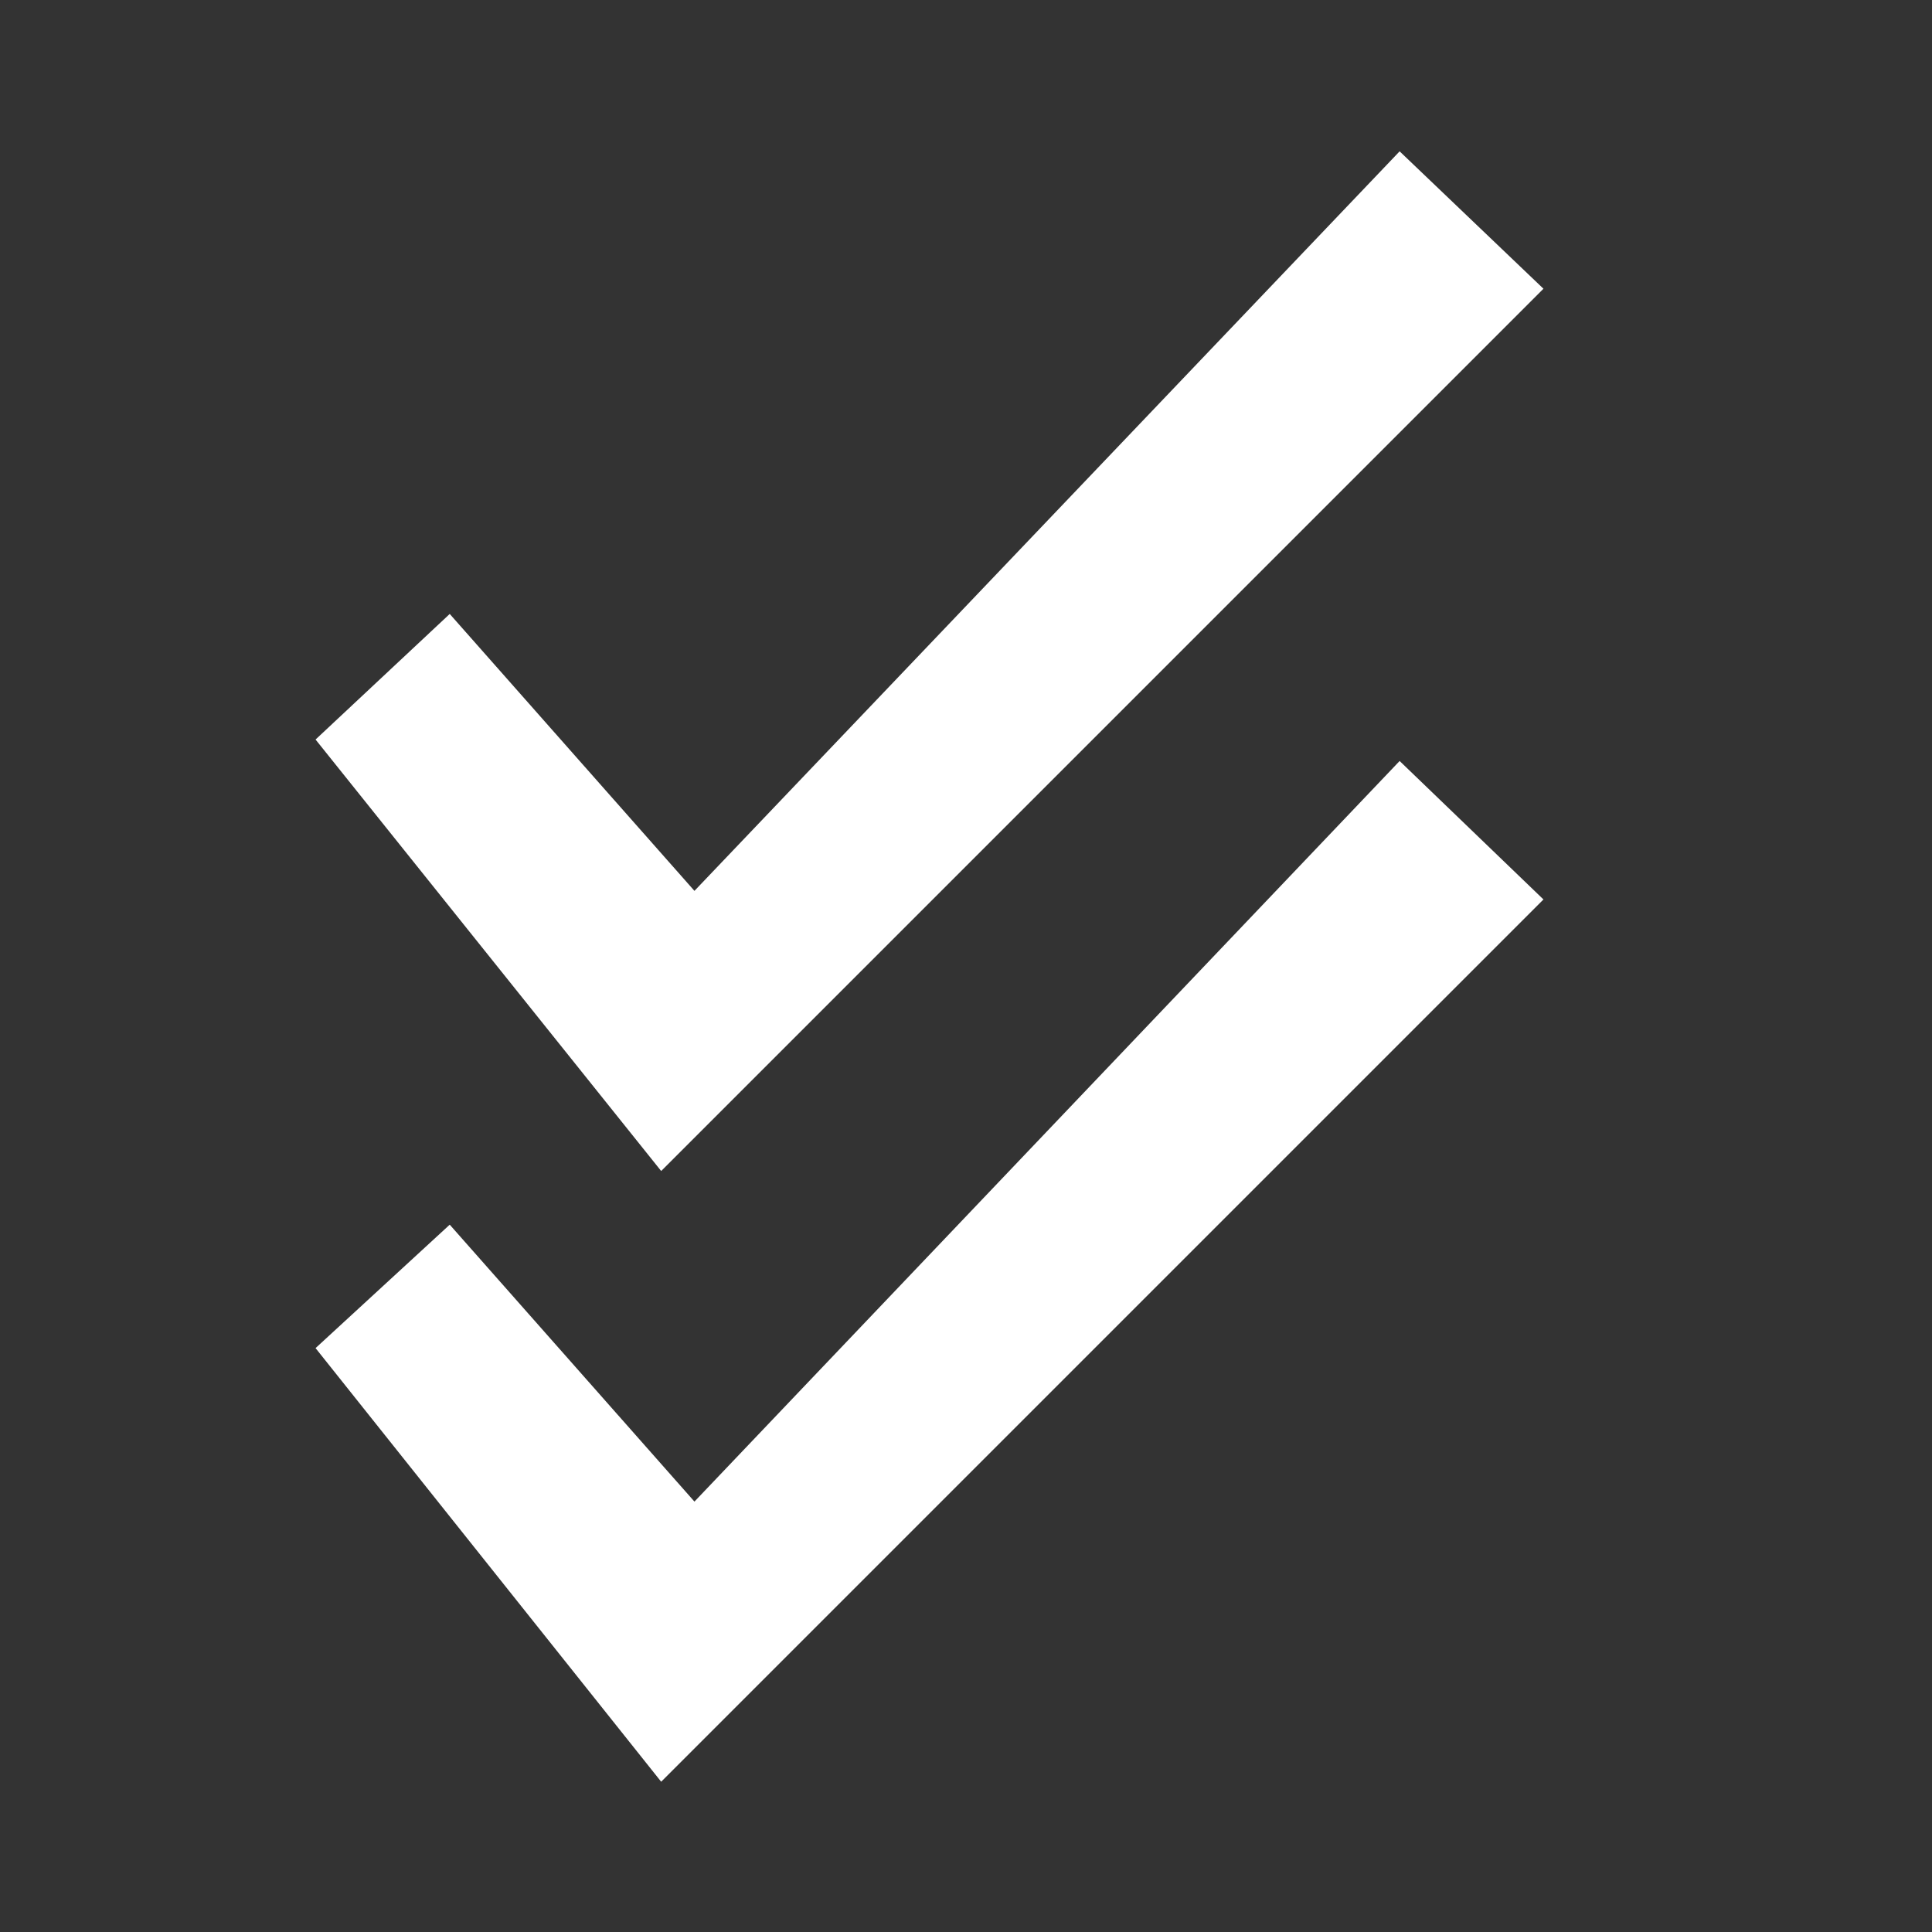 <?xml version="1.0" encoding="utf-8"?>
<!-- Generator: Adobe Illustrator 19.1.0, SVG Export Plug-In . SVG Version: 6.00 Build 0)  -->
<svg version="1.1" id="Layer_1" xmlns="http://www.w3.org/2000/svg" xmlns:xlink="http://www.w3.org/1999/xlink" x="0px" y="0px"
	 viewBox="243.7 216 180 180" style="enable-background:new 243.7 216 180 180;" xml:space="preserve">
<rect x="243.7" y="216" width="180" height="180" fill="#333333" stroke="none"/>
<style type="text/css">
	.st0{fill:#FFFFFF;}
</style>
<g>
	<polygon class="st0" points="305.3,325.1 273.1,284.9 285.6,273.2 308.4,299 374.1,230.1 387.5,242.9 	"/>
	<polygon class="st0" points="305.3,382 273.1,341.6 285.6,330.1 308.4,355.9 374.1,286.9 387.5,299.8 	"/>
</g>
</svg>
